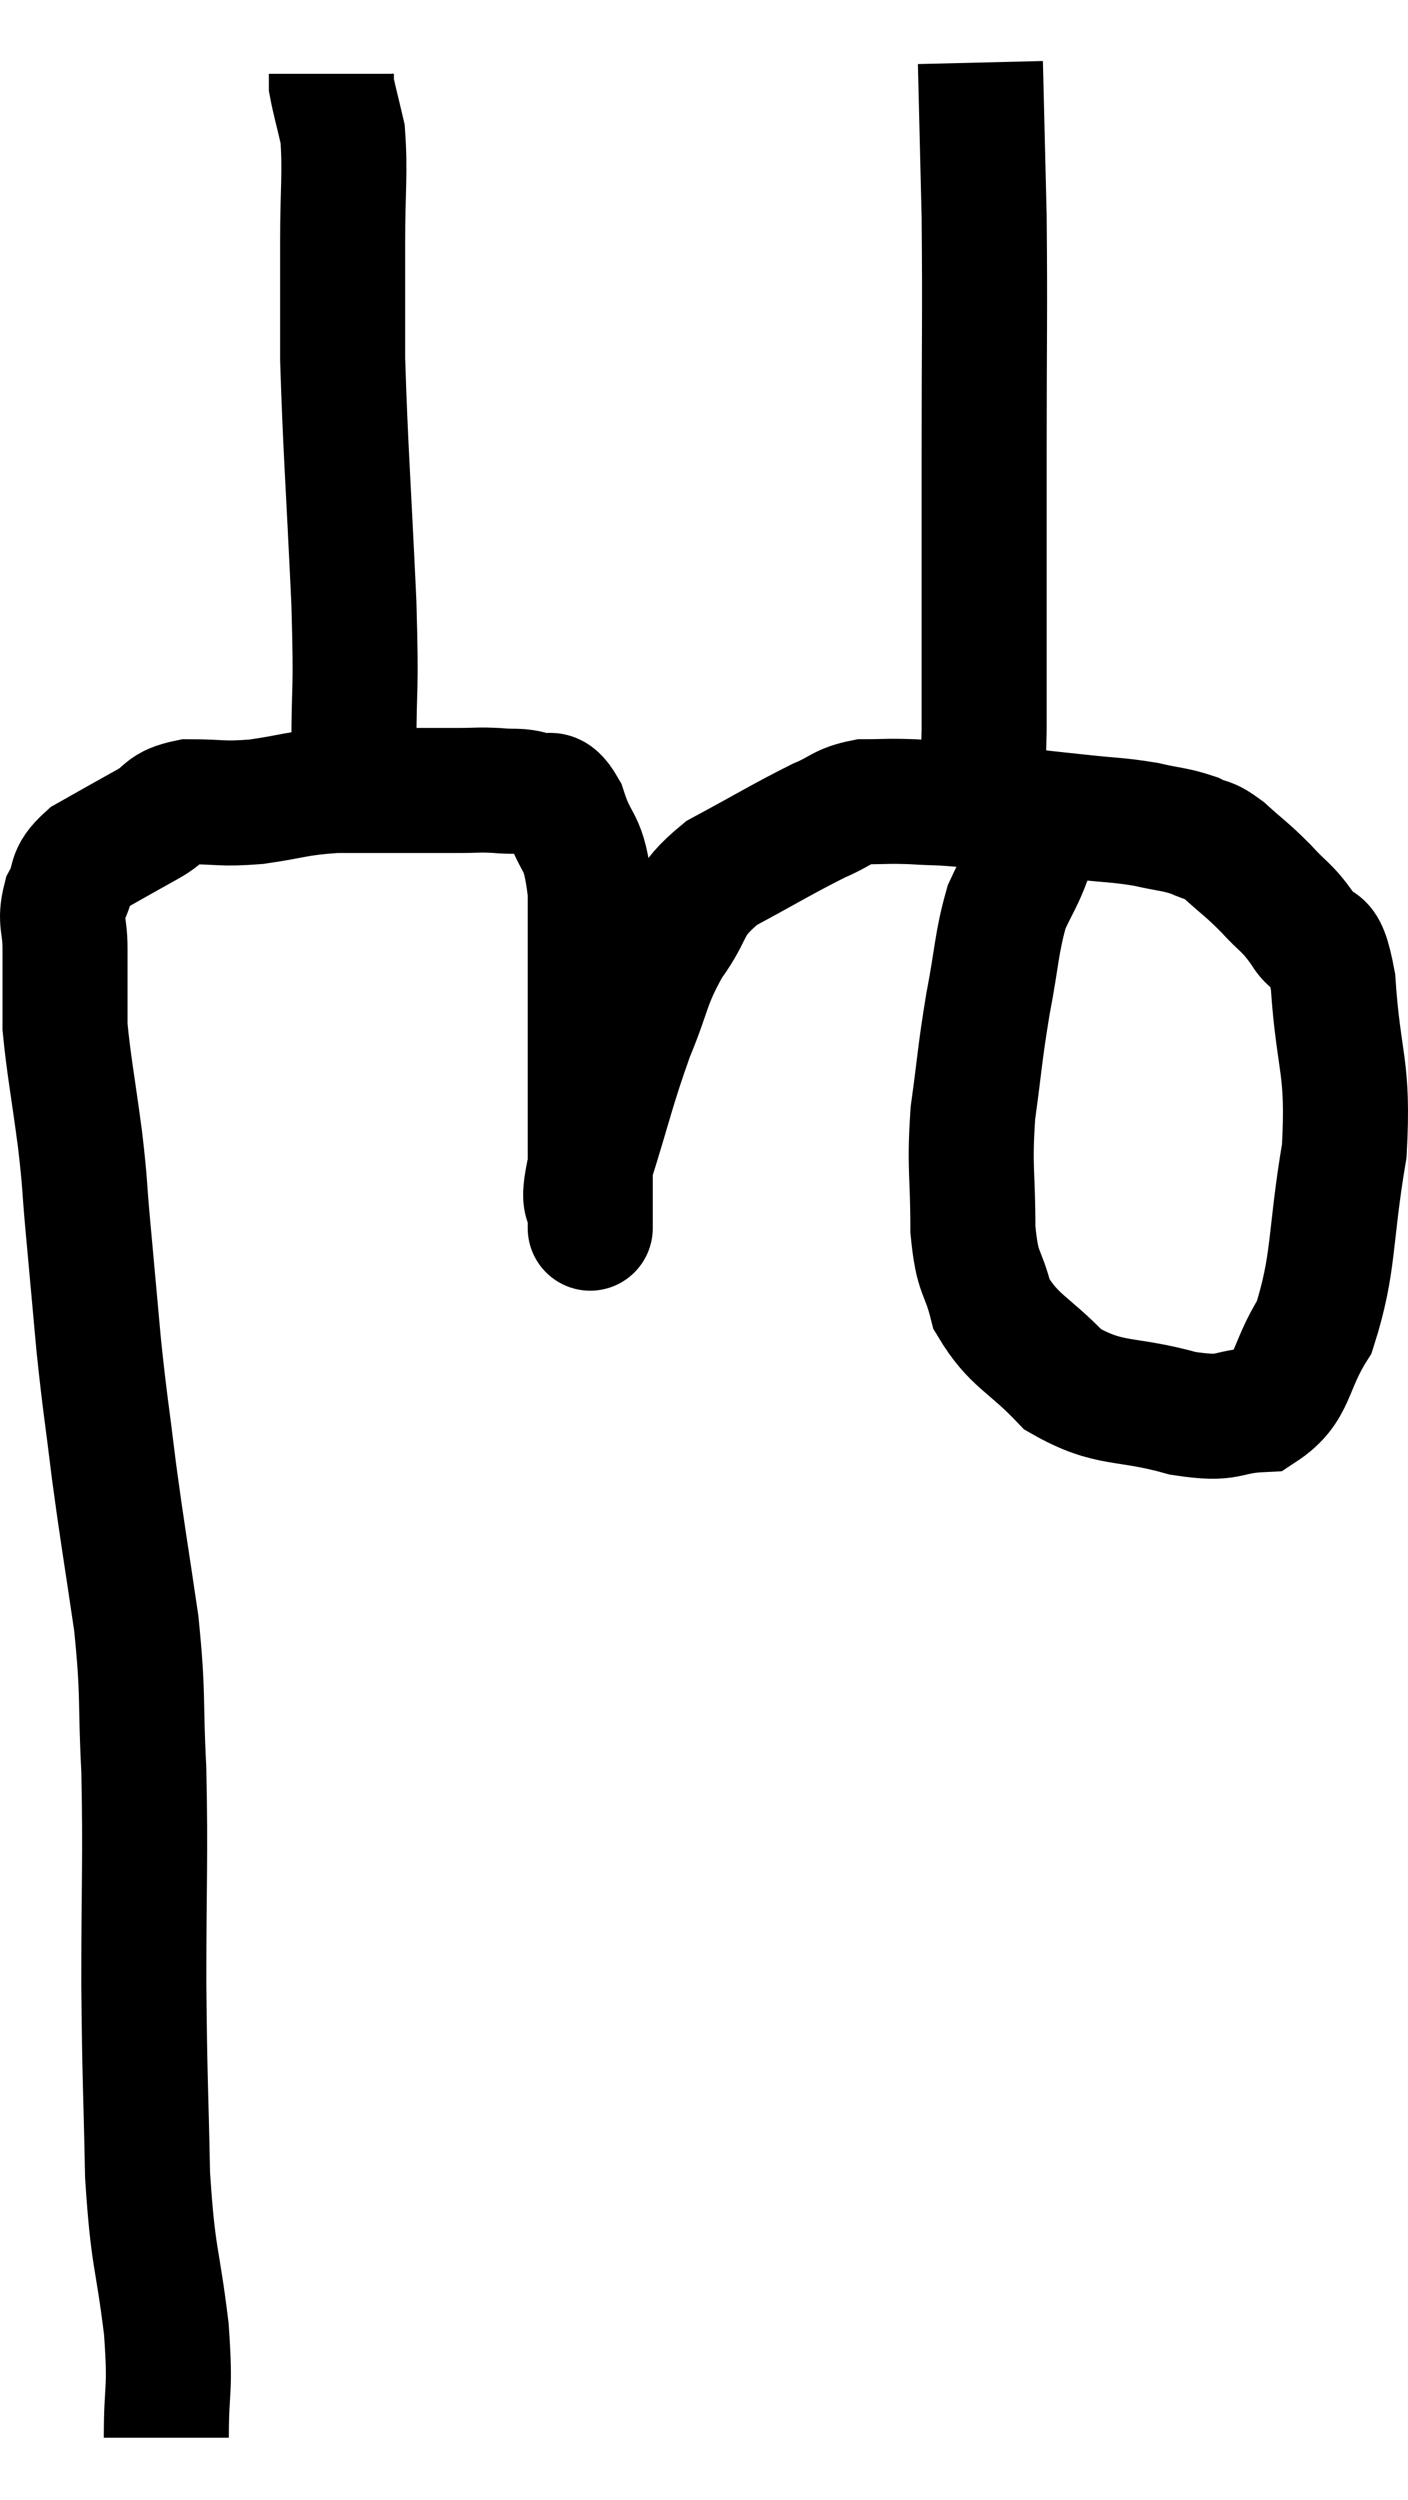 <svg xmlns="http://www.w3.org/2000/svg" viewBox="8.86 5.78 22.519 39.98" width="22.519" height="39.98"><path d="M 11.52 44.76 C 11.52 43.89, 11.595 44.07, 11.52 43.02 C 11.37 41.79, 11.31 41.94, 11.22 40.56 C 11.19 39.03, 11.175 39.12, 11.16 37.5 C 11.16 35.79, 11.19 35.52, 11.16 34.08 C 11.1 32.91, 11.16 32.94, 11.04 31.74 C 10.86 30.51, 10.83 30.39, 10.68 29.28 C 10.56 28.29, 10.545 28.29, 10.44 27.3 C 10.35 26.31, 10.335 26.145, 10.26 25.32 C 10.2 24.66, 10.23 24.78, 10.14 24 C 10.02 23.1, 9.96 22.815, 9.9 22.2 C 9.9 21.87, 9.9 21.855, 9.9 21.54 C 9.9 21.24, 9.9 21.285, 9.9 20.94 C 9.9 20.55, 9.81 20.52, 9.9 20.16 C 10.08 19.83, 9.93 19.8, 10.26 19.5 C 10.74 19.23, 10.815 19.185, 11.22 18.96 C 11.55 18.78, 11.445 18.69, 11.88 18.6 C 12.42 18.6, 12.375 18.645, 12.96 18.6 C 13.59 18.51, 13.575 18.465, 14.22 18.42 C 14.88 18.42, 15.045 18.42, 15.54 18.42 C 15.87 18.42, 15.885 18.42, 16.2 18.42 C 16.5 18.42, 16.5 18.405, 16.8 18.42 C 17.1 18.45, 17.13 18.405, 17.4 18.48 C 17.64 18.6, 17.655 18.33, 17.88 18.72 C 18.09 19.38, 18.195 19.14, 18.3 20.04 C 18.3 21.18, 18.3 21.165, 18.3 22.32 C 18.3 23.49, 18.3 24, 18.3 24.66 C 18.3 24.81, 18.3 24.795, 18.3 24.96 C 18.3 25.14, 18.3 25.23, 18.3 25.32 C 18.3 25.32, 18.3 25.545, 18.3 25.32 C 18.3 24.87, 18.135 25.17, 18.3 24.42 C 18.63 23.37, 18.645 23.205, 18.96 22.32 C 19.26 21.6, 19.2 21.525, 19.56 20.88 C 19.98 20.31, 19.8 20.235, 20.4 19.74 C 21.18 19.32, 21.39 19.185, 21.96 18.9 C 22.32 18.75, 22.305 18.675, 22.68 18.6 C 23.07 18.6, 23.025 18.585, 23.46 18.6 C 23.94 18.63, 23.76 18.6, 24.42 18.66 C 25.26 18.75, 25.41 18.765, 26.1 18.84 C 26.64 18.9, 26.715 18.885, 27.18 18.96 C 27.57 19.05, 27.645 19.035, 27.96 19.14 C 28.2 19.26, 28.155 19.17, 28.44 19.38 C 28.77 19.68, 28.785 19.665, 29.1 19.98 C 29.4 20.31, 29.43 20.265, 29.7 20.64 C 29.94 21.06, 30.015 20.595, 30.18 21.48 C 30.27 22.83, 30.435 22.8, 30.36 24.18 C 30.12 25.59, 30.21 25.965, 29.88 27 C 29.46 27.66, 29.565 27.975, 29.04 28.32 C 28.41 28.35, 28.575 28.5, 27.78 28.38 C 26.82 28.11, 26.625 28.275, 25.86 27.84 C 25.29 27.24, 25.08 27.24, 24.72 26.64 C 24.57 26.04, 24.495 26.205, 24.42 25.44 C 24.42 24.51, 24.36 24.48, 24.42 23.58 C 24.54 22.71, 24.525 22.665, 24.66 21.84 C 24.81 21.06, 24.795 20.865, 24.96 20.28 C 25.14 19.89, 25.185 19.86, 25.32 19.5 C 25.41 19.17, 25.425 19.065, 25.5 18.84 C 25.56 18.72, 25.59 18.66, 25.62 18.6 C 25.62 18.6, 25.62 18.6, 25.62 18.6 L 25.62 18.6" fill="none" stroke="black" stroke-width="2"></path><path d="M 14.52 17.76 C 14.52 16.59, 14.565 16.98, 14.52 15.42 C 14.43 13.47, 14.385 12.96, 14.34 11.52 C 14.34 10.59, 14.34 10.56, 14.34 9.66 C 14.34 8.79, 14.385 8.55, 14.34 7.92 C 14.25 7.53, 14.205 7.38, 14.16 7.14 C 14.16 7.05, 14.16 7.005, 14.16 6.96 L 14.16 6.96" fill="none" stroke="black" stroke-width="2"></path><path d="M 24.48 19.14 C 24.54 18.3, 24.57 18.975, 24.6 17.46 C 24.6 15.27, 24.6 15.135, 24.6 13.08 C 24.6 11.16, 24.615 10.815, 24.6 9.24 C 24.57 8.01, 24.555 7.395, 24.54 6.78 C 24.54 6.78, 24.54 6.78, 24.54 6.78 C 24.54 6.78, 24.54 6.78, 24.54 6.78 L 24.54 6.78" fill="none" stroke="black" stroke-width="2"></path></svg>